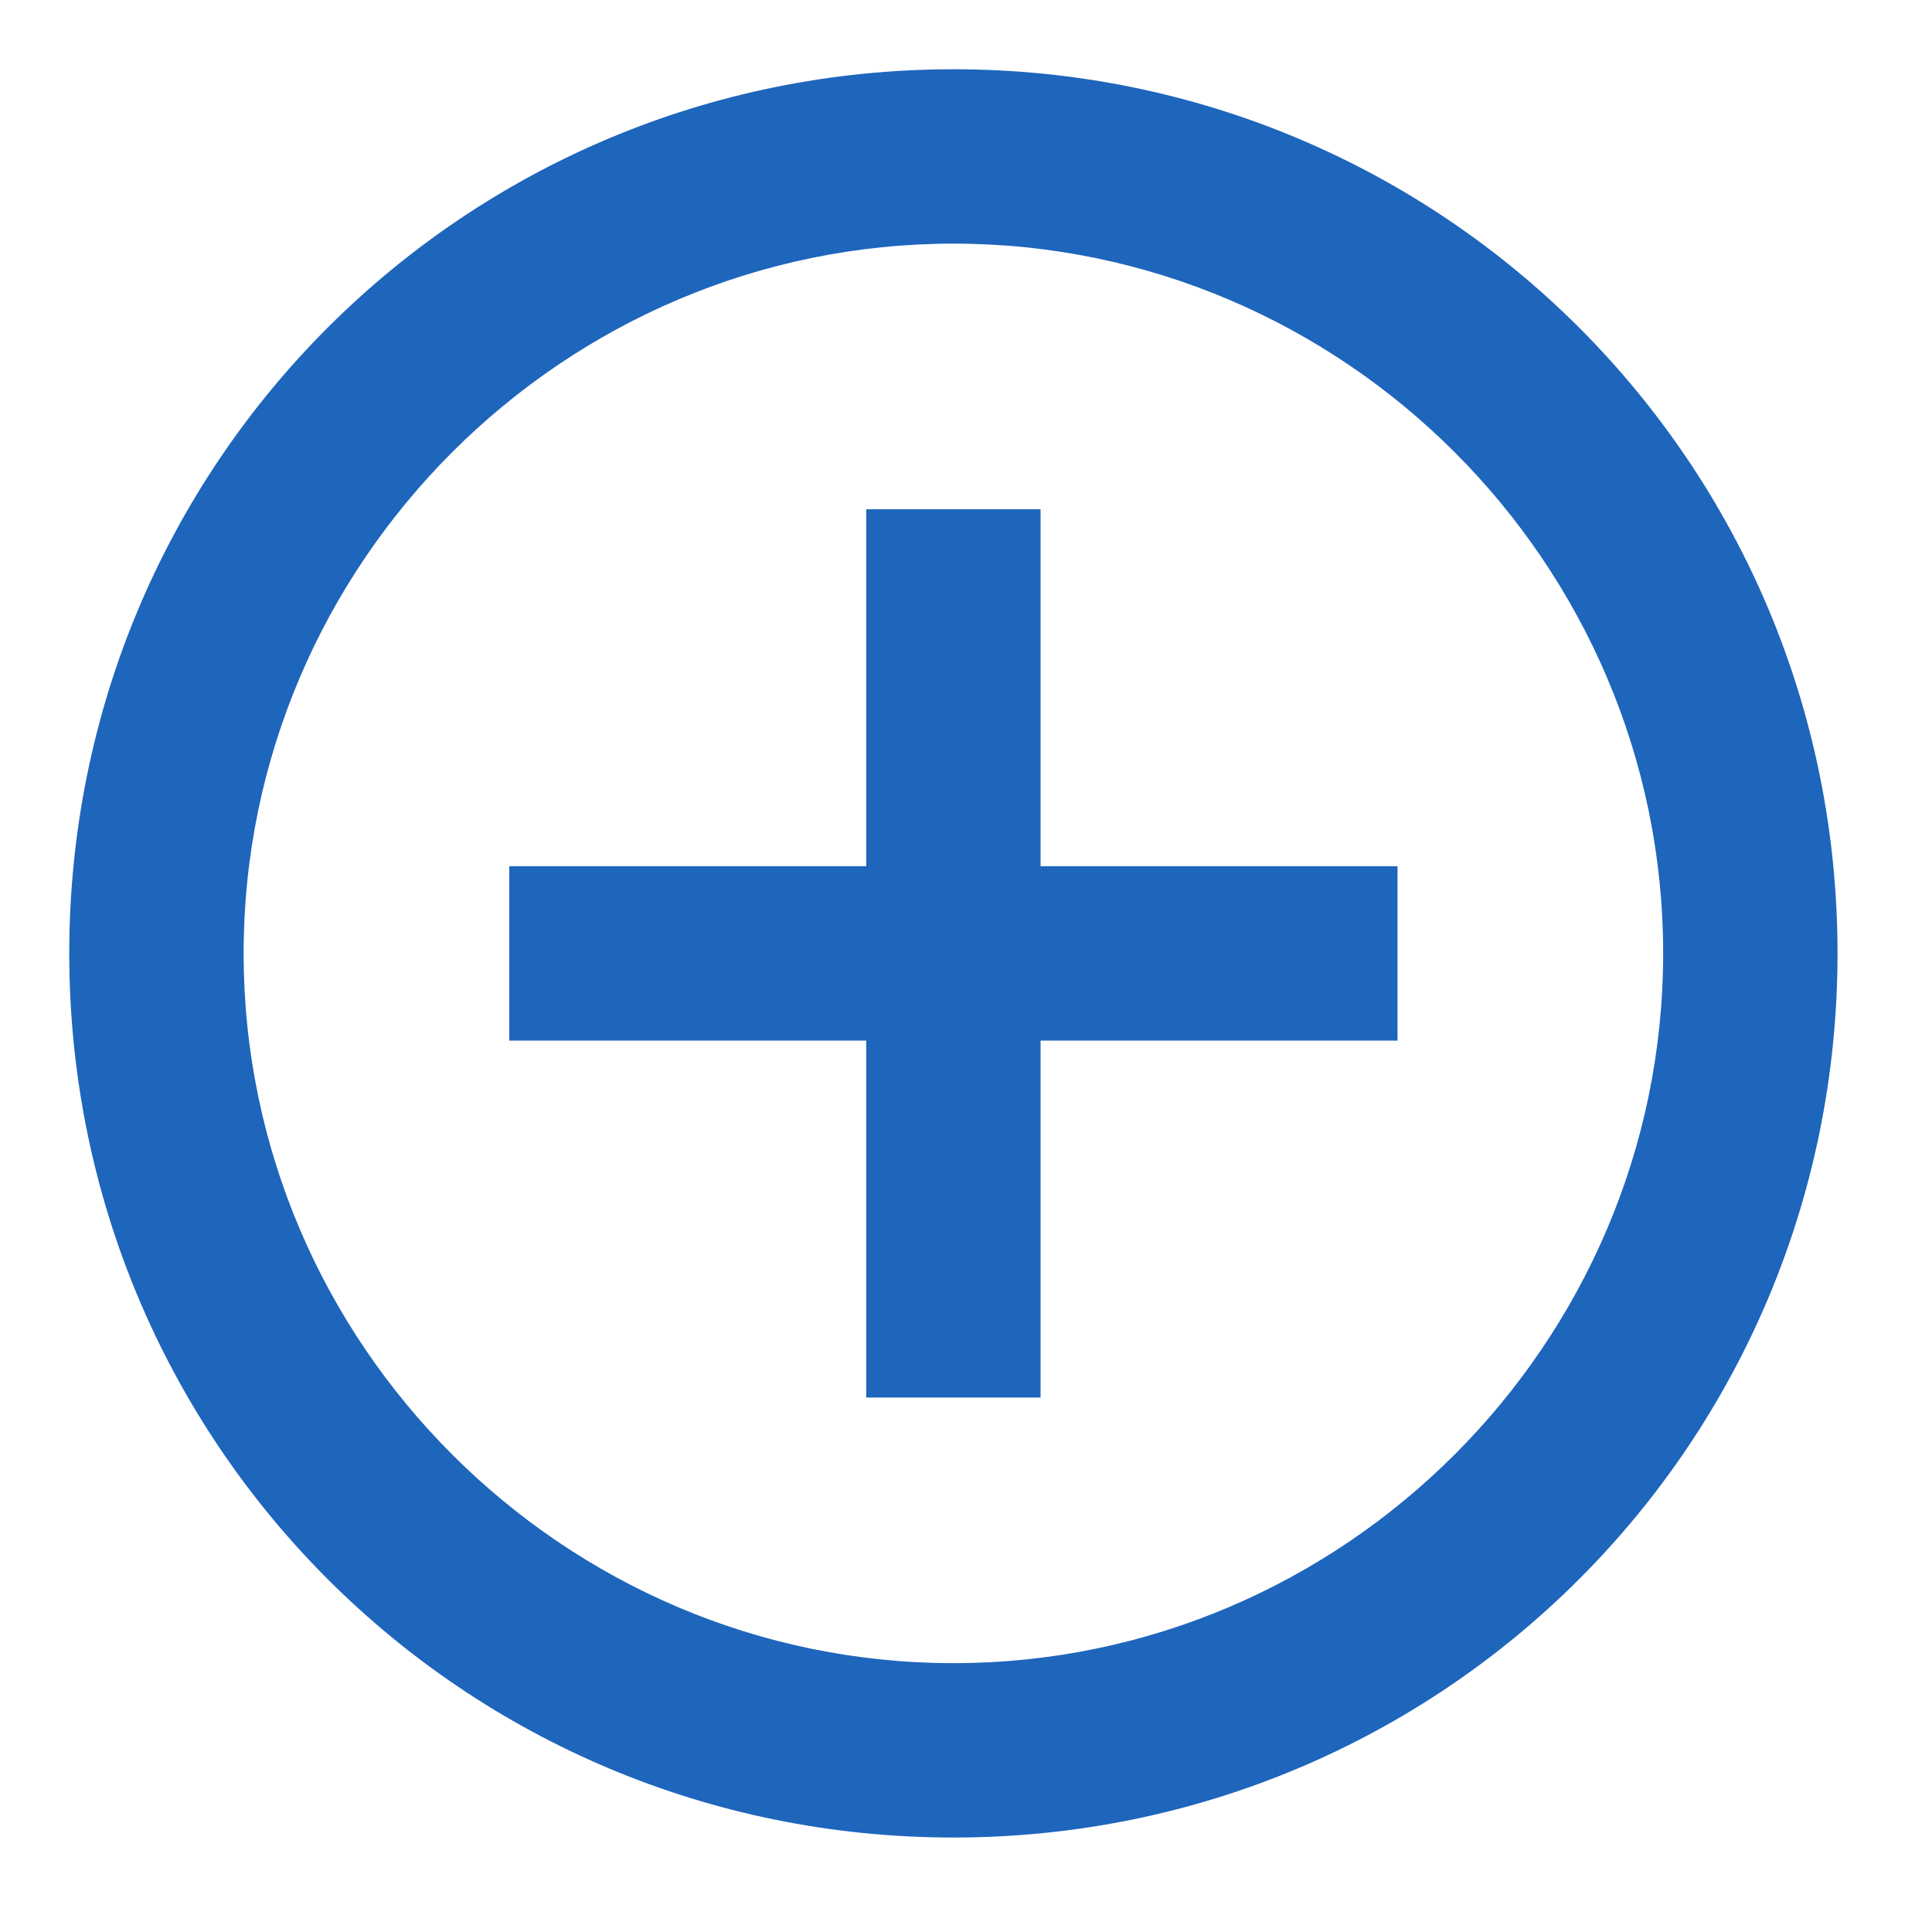 <svg width="20" height="20" viewBox="0 0 20 20" fill="none" xmlns="http://www.w3.org/2000/svg">
<path d="M10.772 5.272H8.967V8.967H5.272V10.772H8.967V14.467H10.772V10.772H14.467V8.967H10.772V5.272ZM9.87 0.717C4.799 0.717 0.717 4.799 0.717 9.869C0.717 14.94 4.799 19.022 9.87 19.022C14.94 19.022 19.022 14.94 19.022 9.869C19.022 4.799 14.94 0.717 9.87 0.717ZM9.87 17.217C5.831 17.217 2.522 13.908 2.522 9.869C2.522 5.83 5.831 2.522 9.87 2.522C13.909 2.522 17.217 5.83 17.217 9.869C17.217 13.908 13.909 17.217 9.87 17.217Z" fill="#1E65BC"/>
</svg>
